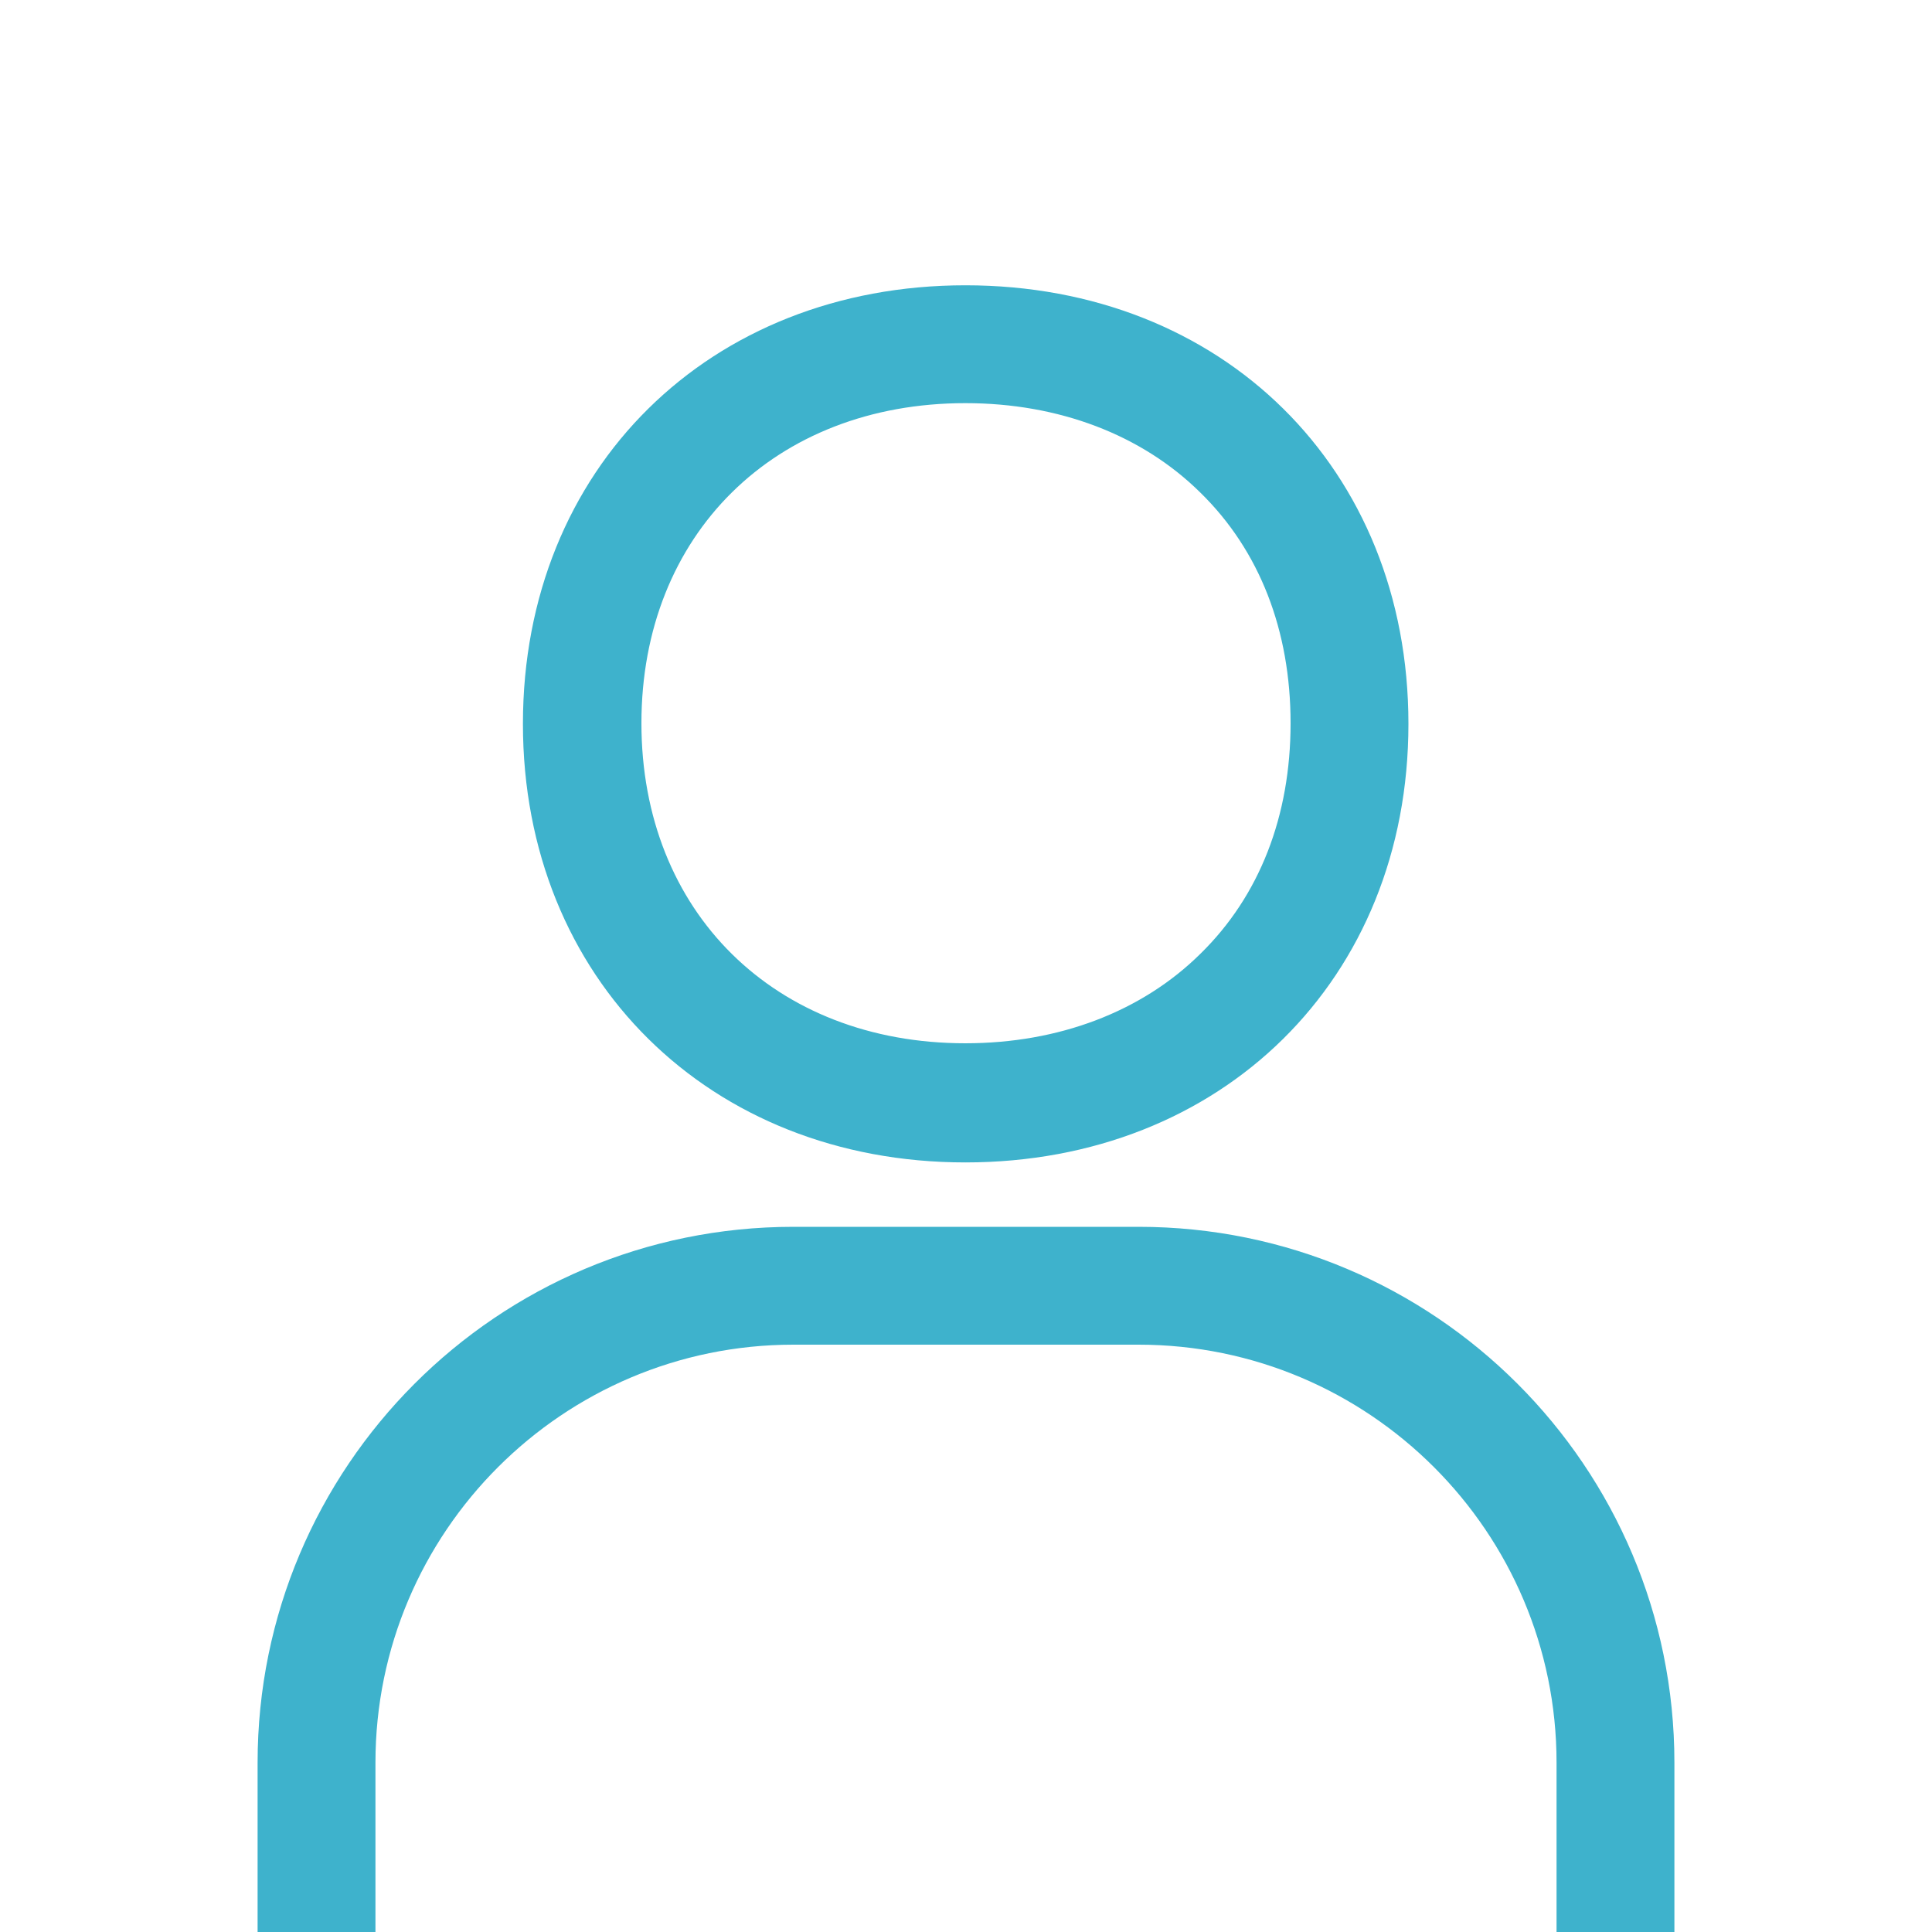<?xml version="1.0" encoding="utf-8"?>
<!-- Generator: Adobe Illustrator 18.1.1, SVG Export Plug-In . SVG Version: 6.00 Build 0)  -->
<svg version="1.1" id="Layer_1" xmlns="http://www.w3.org/2000/svg" xmlns:xlink="http://www.w3.org/1999/xlink" x="0px" y="0px"
	 viewBox="0 0 300 300" enable-background="new 0 0 300 300" xml:space="preserve">
<rect x="0" y="0" fill="#FFFFFF" width="300" height="300"/>
<path fill="#3EB2CC" d="M149.9,62.6c14.5,0,27.4,4.9,36.5,13.9c9.2,9,14,21.4,14,35.8c0,14.4-4.8,26.8-14,35.8
	c-9.1,9-22,13.9-36.5,13.9c-29.6,0-50.3-20.4-50.3-49.7C99.6,83,120.3,62.6,149.9,62.6 M149.9,44.3c-39.7,0-68.7,28.4-68.7,68.1
	c0,39.6,29,68.1,68.7,68.1c39.8,0,68.8-28.4,68.8-68.1C218.7,72.7,189.8,44.3,149.9,44.3L149.9,44.3z"/>
<path fill="#3EB2CC" d="M58.3,300v-26.3c0-35.8,29.1-64.9,64.9-64.9h53.6c35.8,0,64.9,29.1,64.9,64.9V300H260v-26.3
	c0-46-37.3-83.2-83.2-83.2h-53.6c-46,0-83.2,37.3-83.2,83.2V300H58.3z"/>
</svg>
